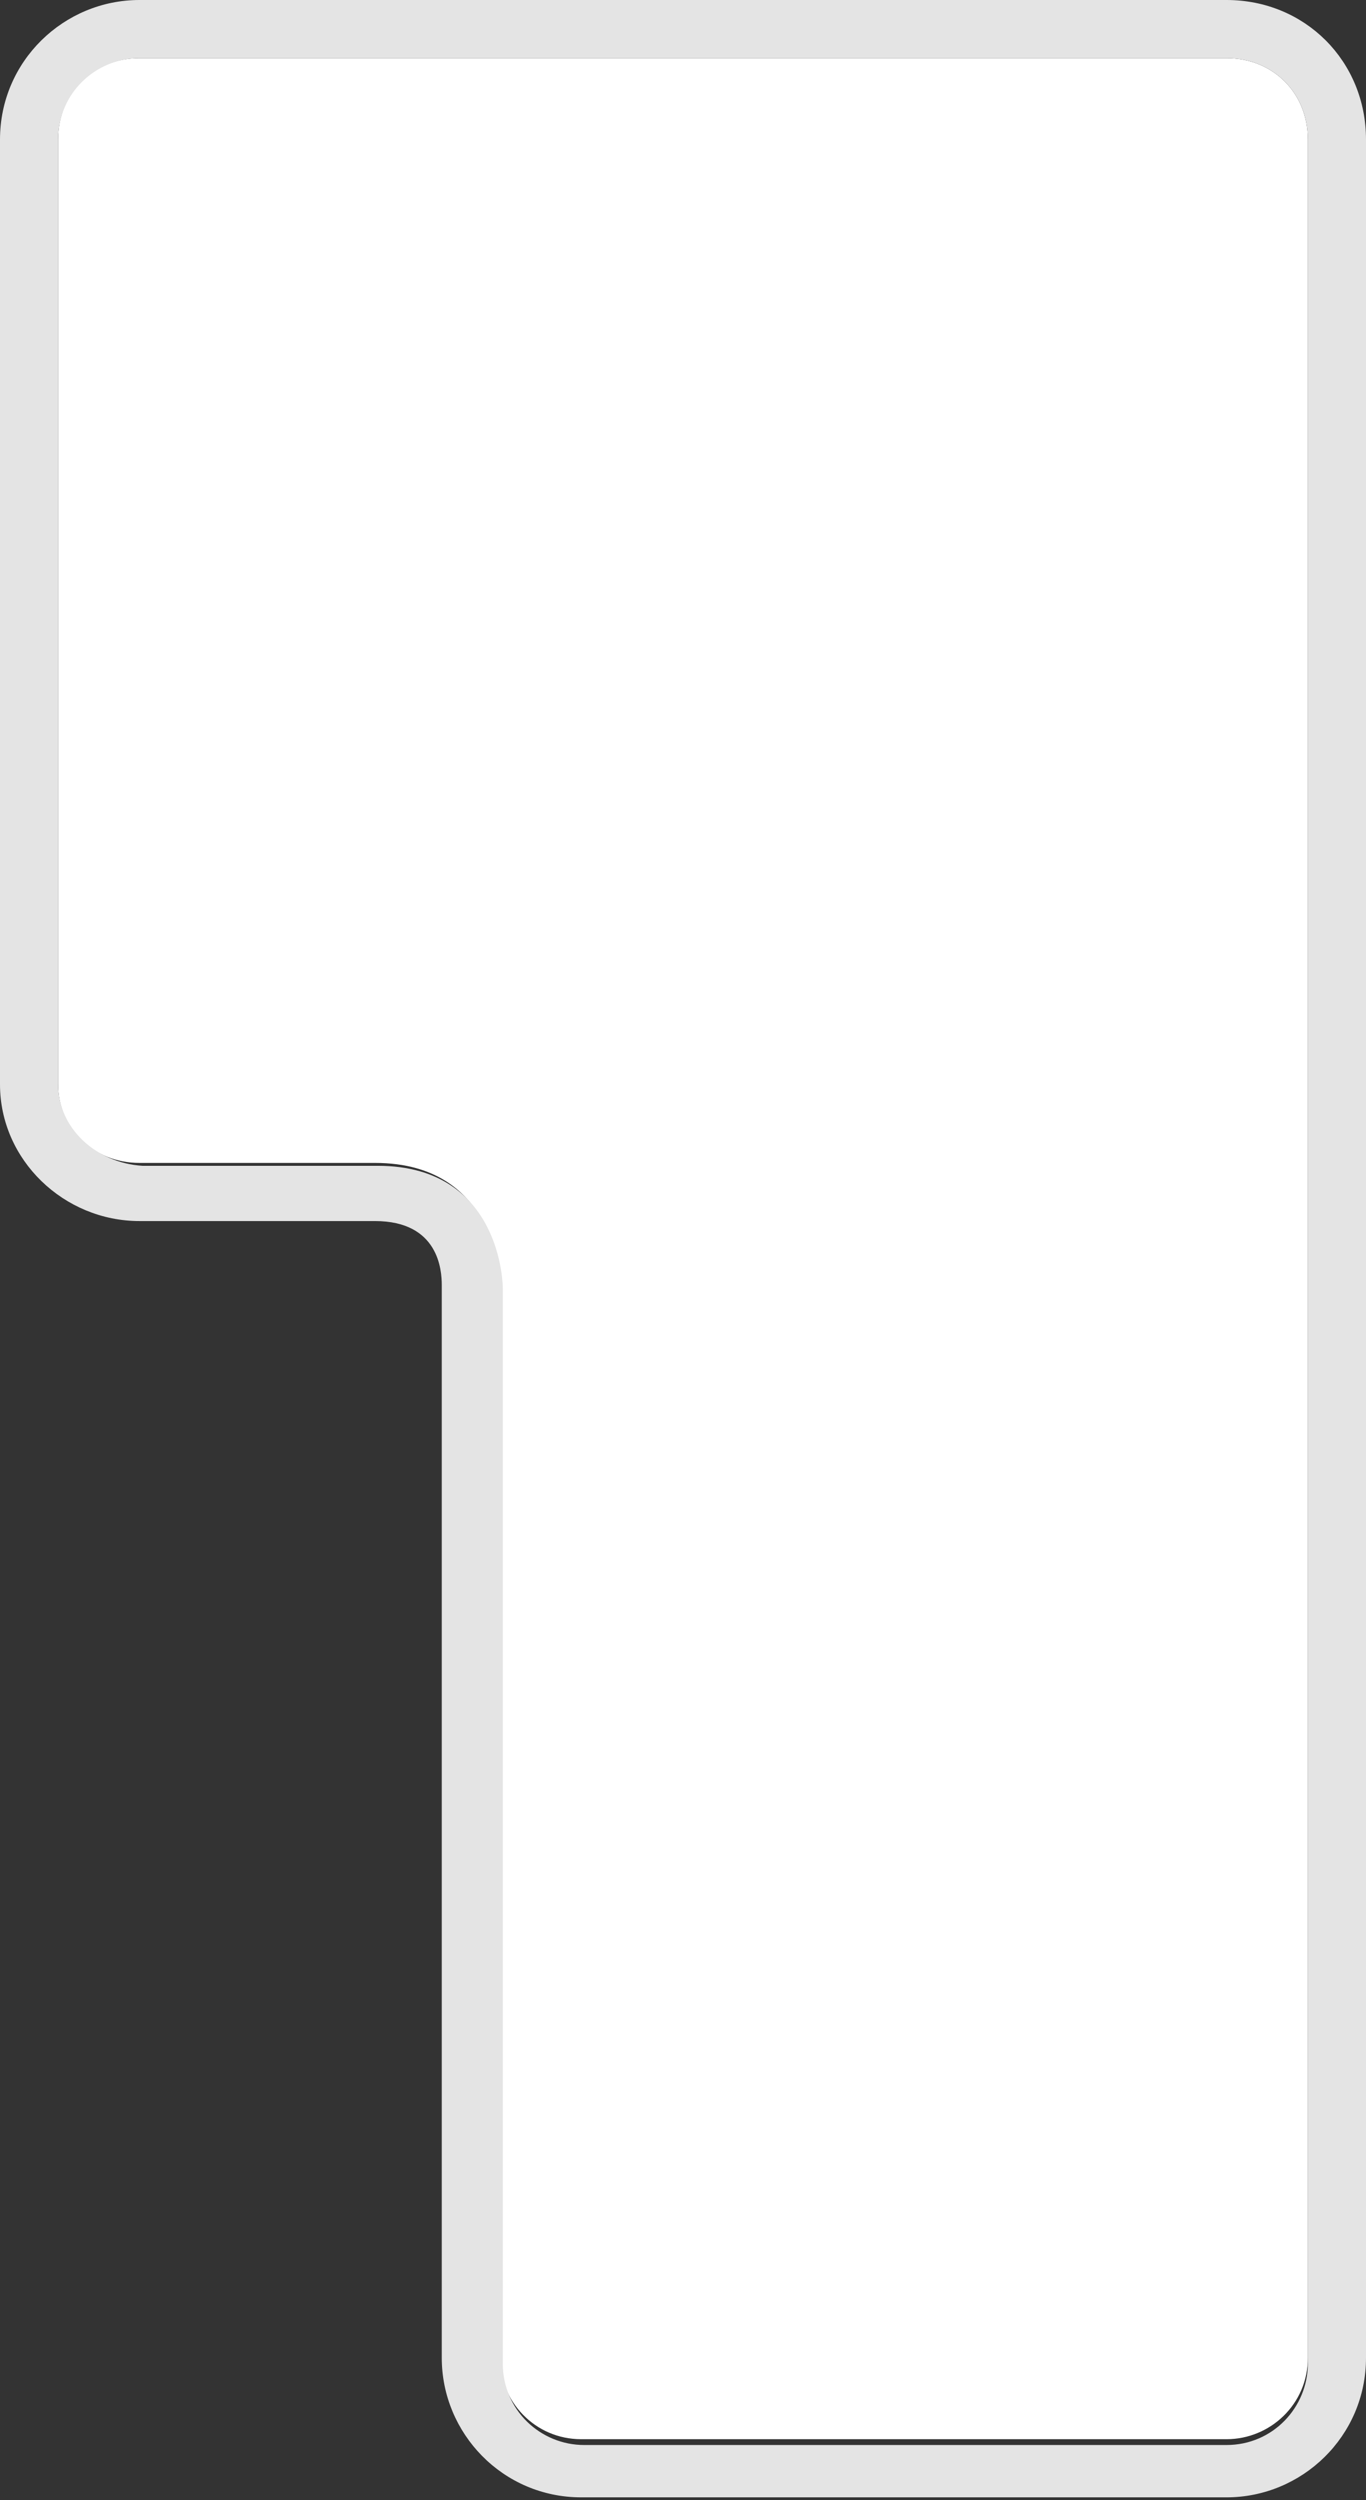 <?xml version="1.0" encoding="utf-8"?>
<!-- Generator: Adobe Illustrator 21.1.0, SVG Export Plug-In . SVG Version: 6.00 Build 0)  -->
<svg version="1.1" id="Слой_1" xmlns="http://www.w3.org/2000/svg" xmlns:xlink="http://www.w3.org/1999/xlink" x="0px" y="0px"
	 viewBox="0 0 47 86" style="enable-background:new 0 0 47 86;" xml:space="preserve">
<rect x="0" y="0" width="47" height="86" fill="#333333" stroke="none"/>
<style type="text/css">
	.st0{fill:#FFFFFF;}
	.st1{fill:#E4E4E4;}
</style>
<g>
	<path class="st0" d="M42.2,2H4.8C3.2,2,2,3.2,2,4.8v32.5C2,38.8,3.2,40,4.8,40c0,0,3.8,0,8.1,0s4.3,4.2,4.3,4.2v36.9
		c0,1.5,1.2,2.8,2.8,2.8h22.2c1.5,0,2.8-1.2,2.8-2.8V38V4.8C45,3.2,43.8,2,42.2,2z"/>
</g>
<path class="st1" d="M42.2,2C43.8,2,45,3.2,45,4.8v33.5v43c0,1.5-1.2,2.8-2.8,2.8H20.1c-1.5,0-2.8-1.2-2.8-2.8V44.3
	c0,0,0-4.2-4.3-4.2c-4.3,0-8.1,0-8.1,0C3.3,40,2,38.8,2,37.3V4.8C2,3.2,3.3,2,4.8,2H42.2 M42.2,0H4.8C2.2,0,0,2.1,0,4.8v32.5
	C0,39.9,2.2,42,4.8,42h8.1c2.2,0,2.3,1.7,2.3,2.2v36.9c0,2.6,2.1,4.8,4.8,4.8h22.2c2.6,0,4.8-2.1,4.8-4.8v-43V4.8
	C47,2.1,44.9,0,42.2,0L42.2,0z"/>
</svg>
